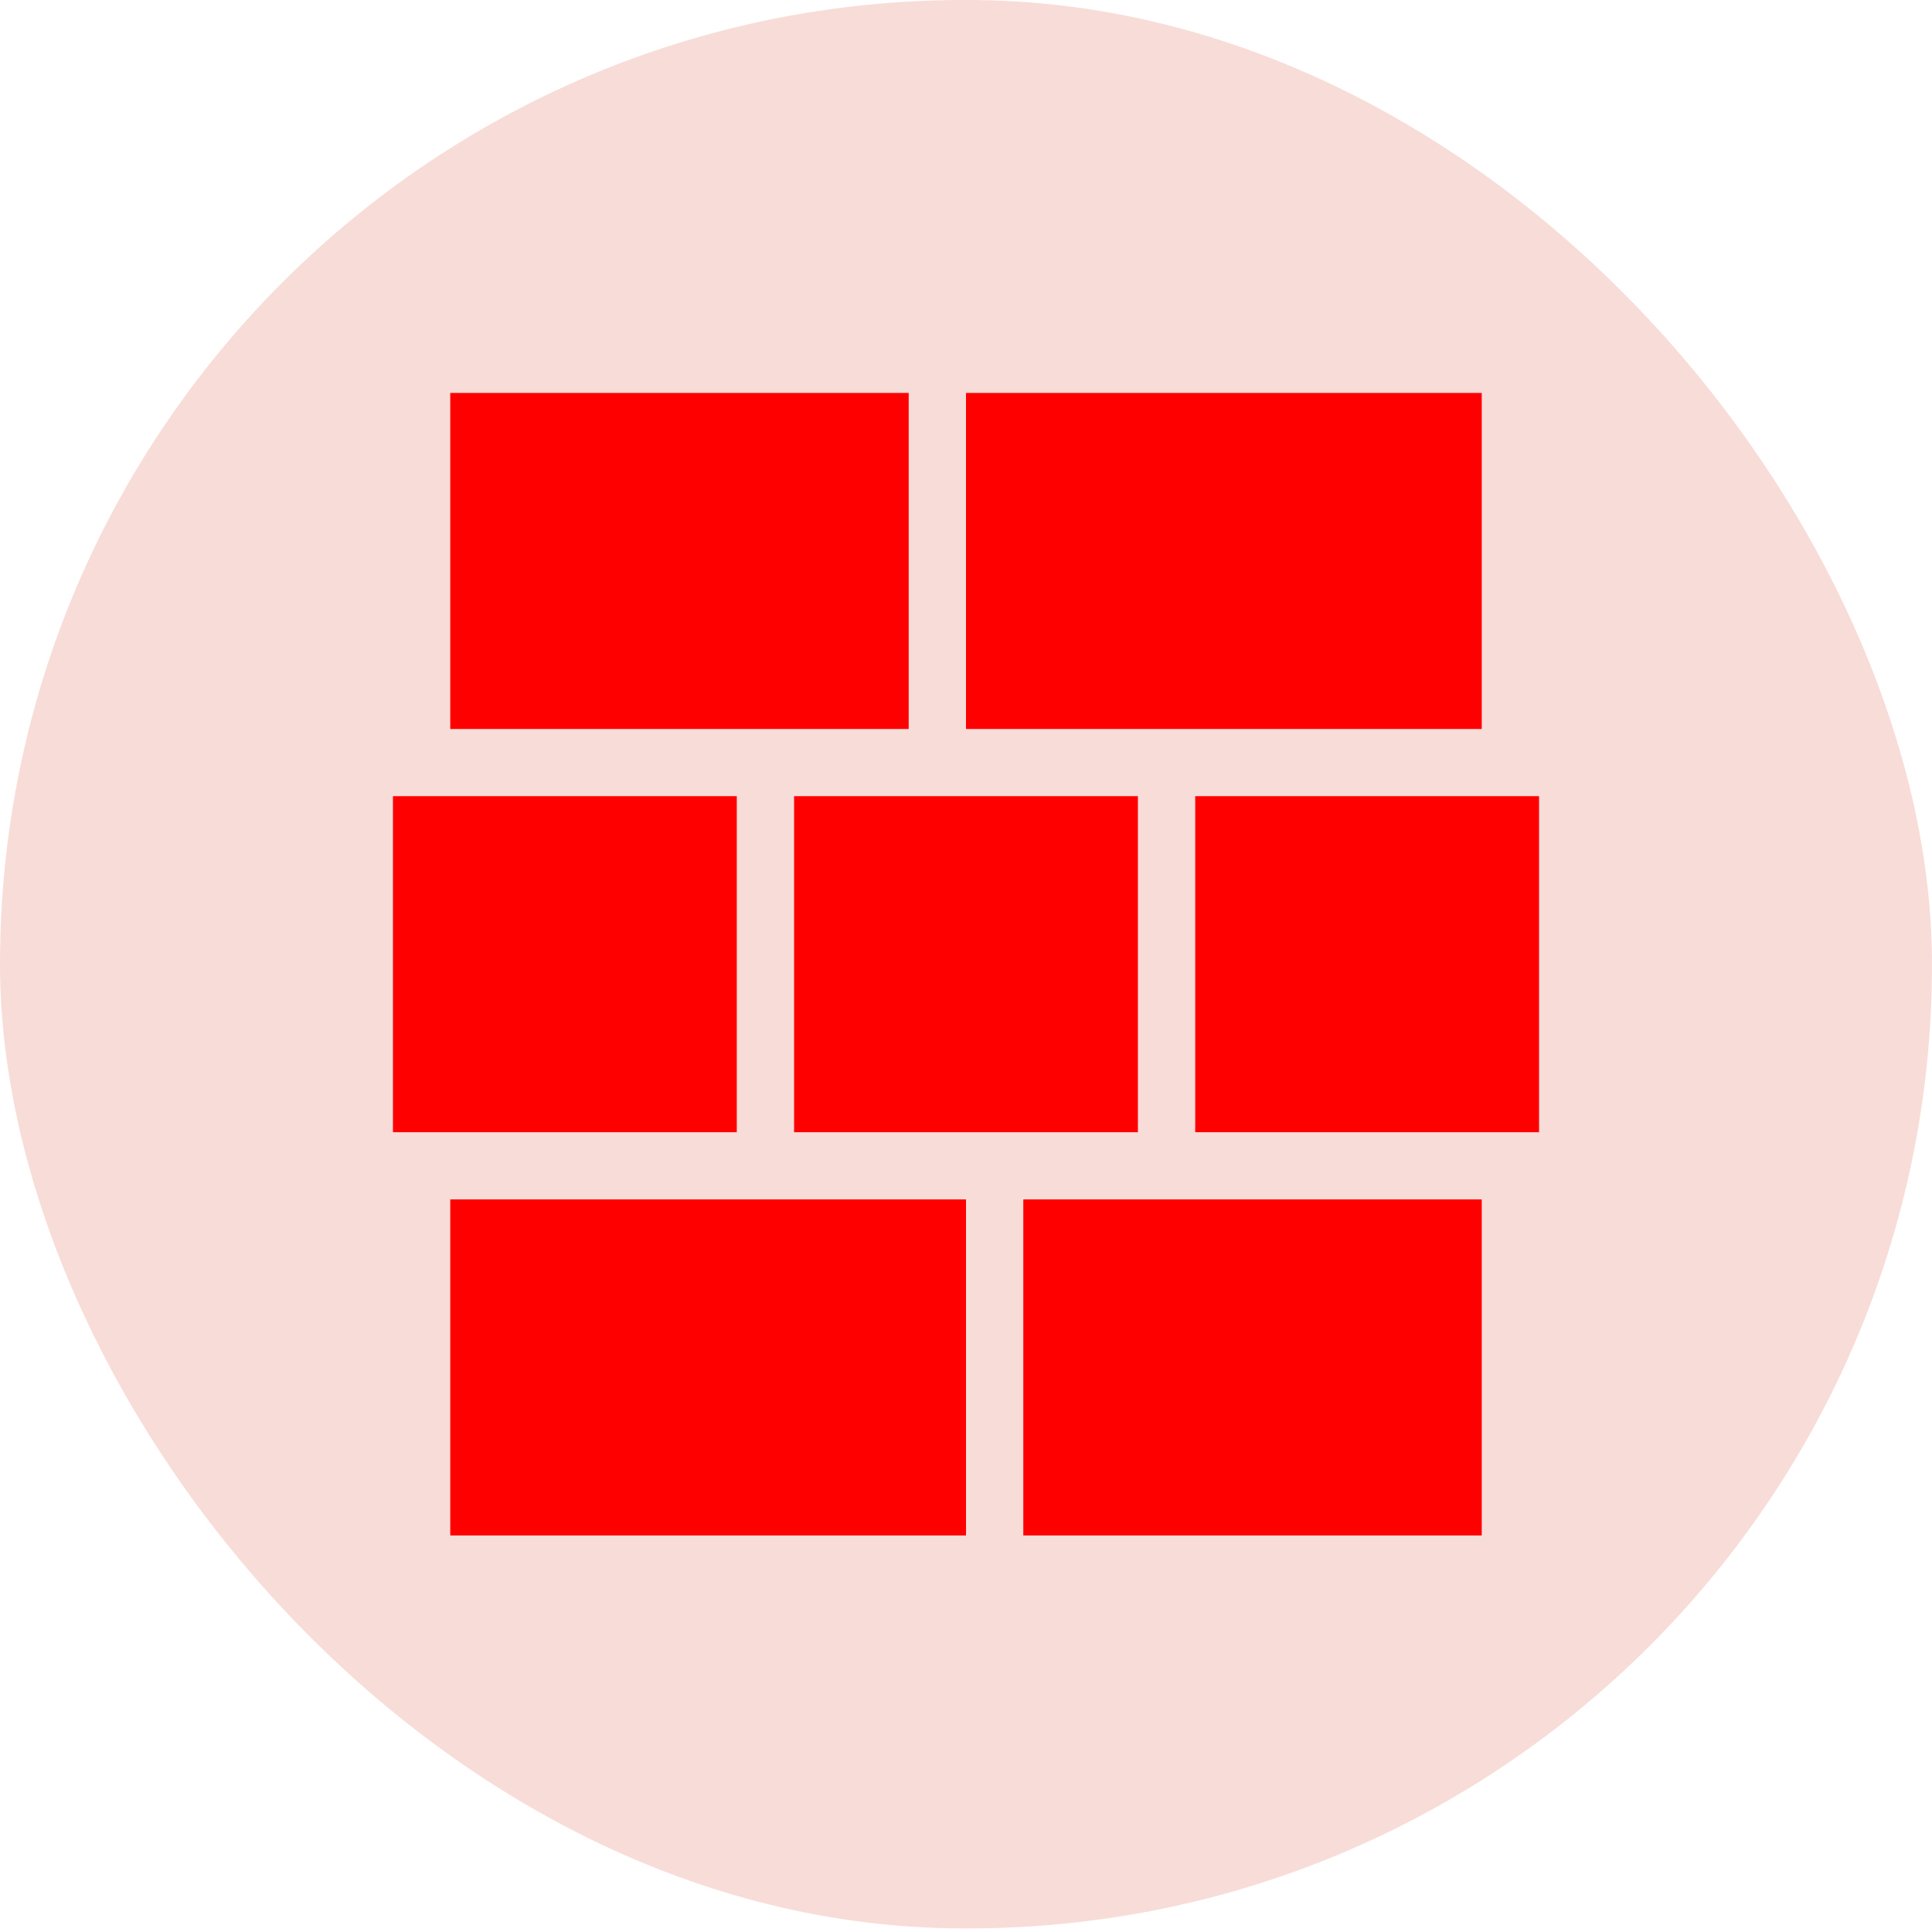 <svg width="59" height="59" viewBox="0 0 59 59" fill="none" xmlns="http://www.w3.org/2000/svg">
<rect width="59" height="58.89" rx="29.445" fill="#F8DCD8"/>
<path d="M13.75 36.628H29.5V46.89H13.75V36.628ZM12 24.314H22.5V34.576H12V24.314ZM24.25 24.314H34.75V34.576H24.25V24.314ZM36.5 24.314H47V34.576H36.5V24.314ZM31.25 36.628H45.25V46.89H31.25V36.628ZM13.75 12H27.75V22.262H13.75V12ZM29.5 12H45.25V22.262H29.5V12Z" fill="#FF0000"/>
</svg>
